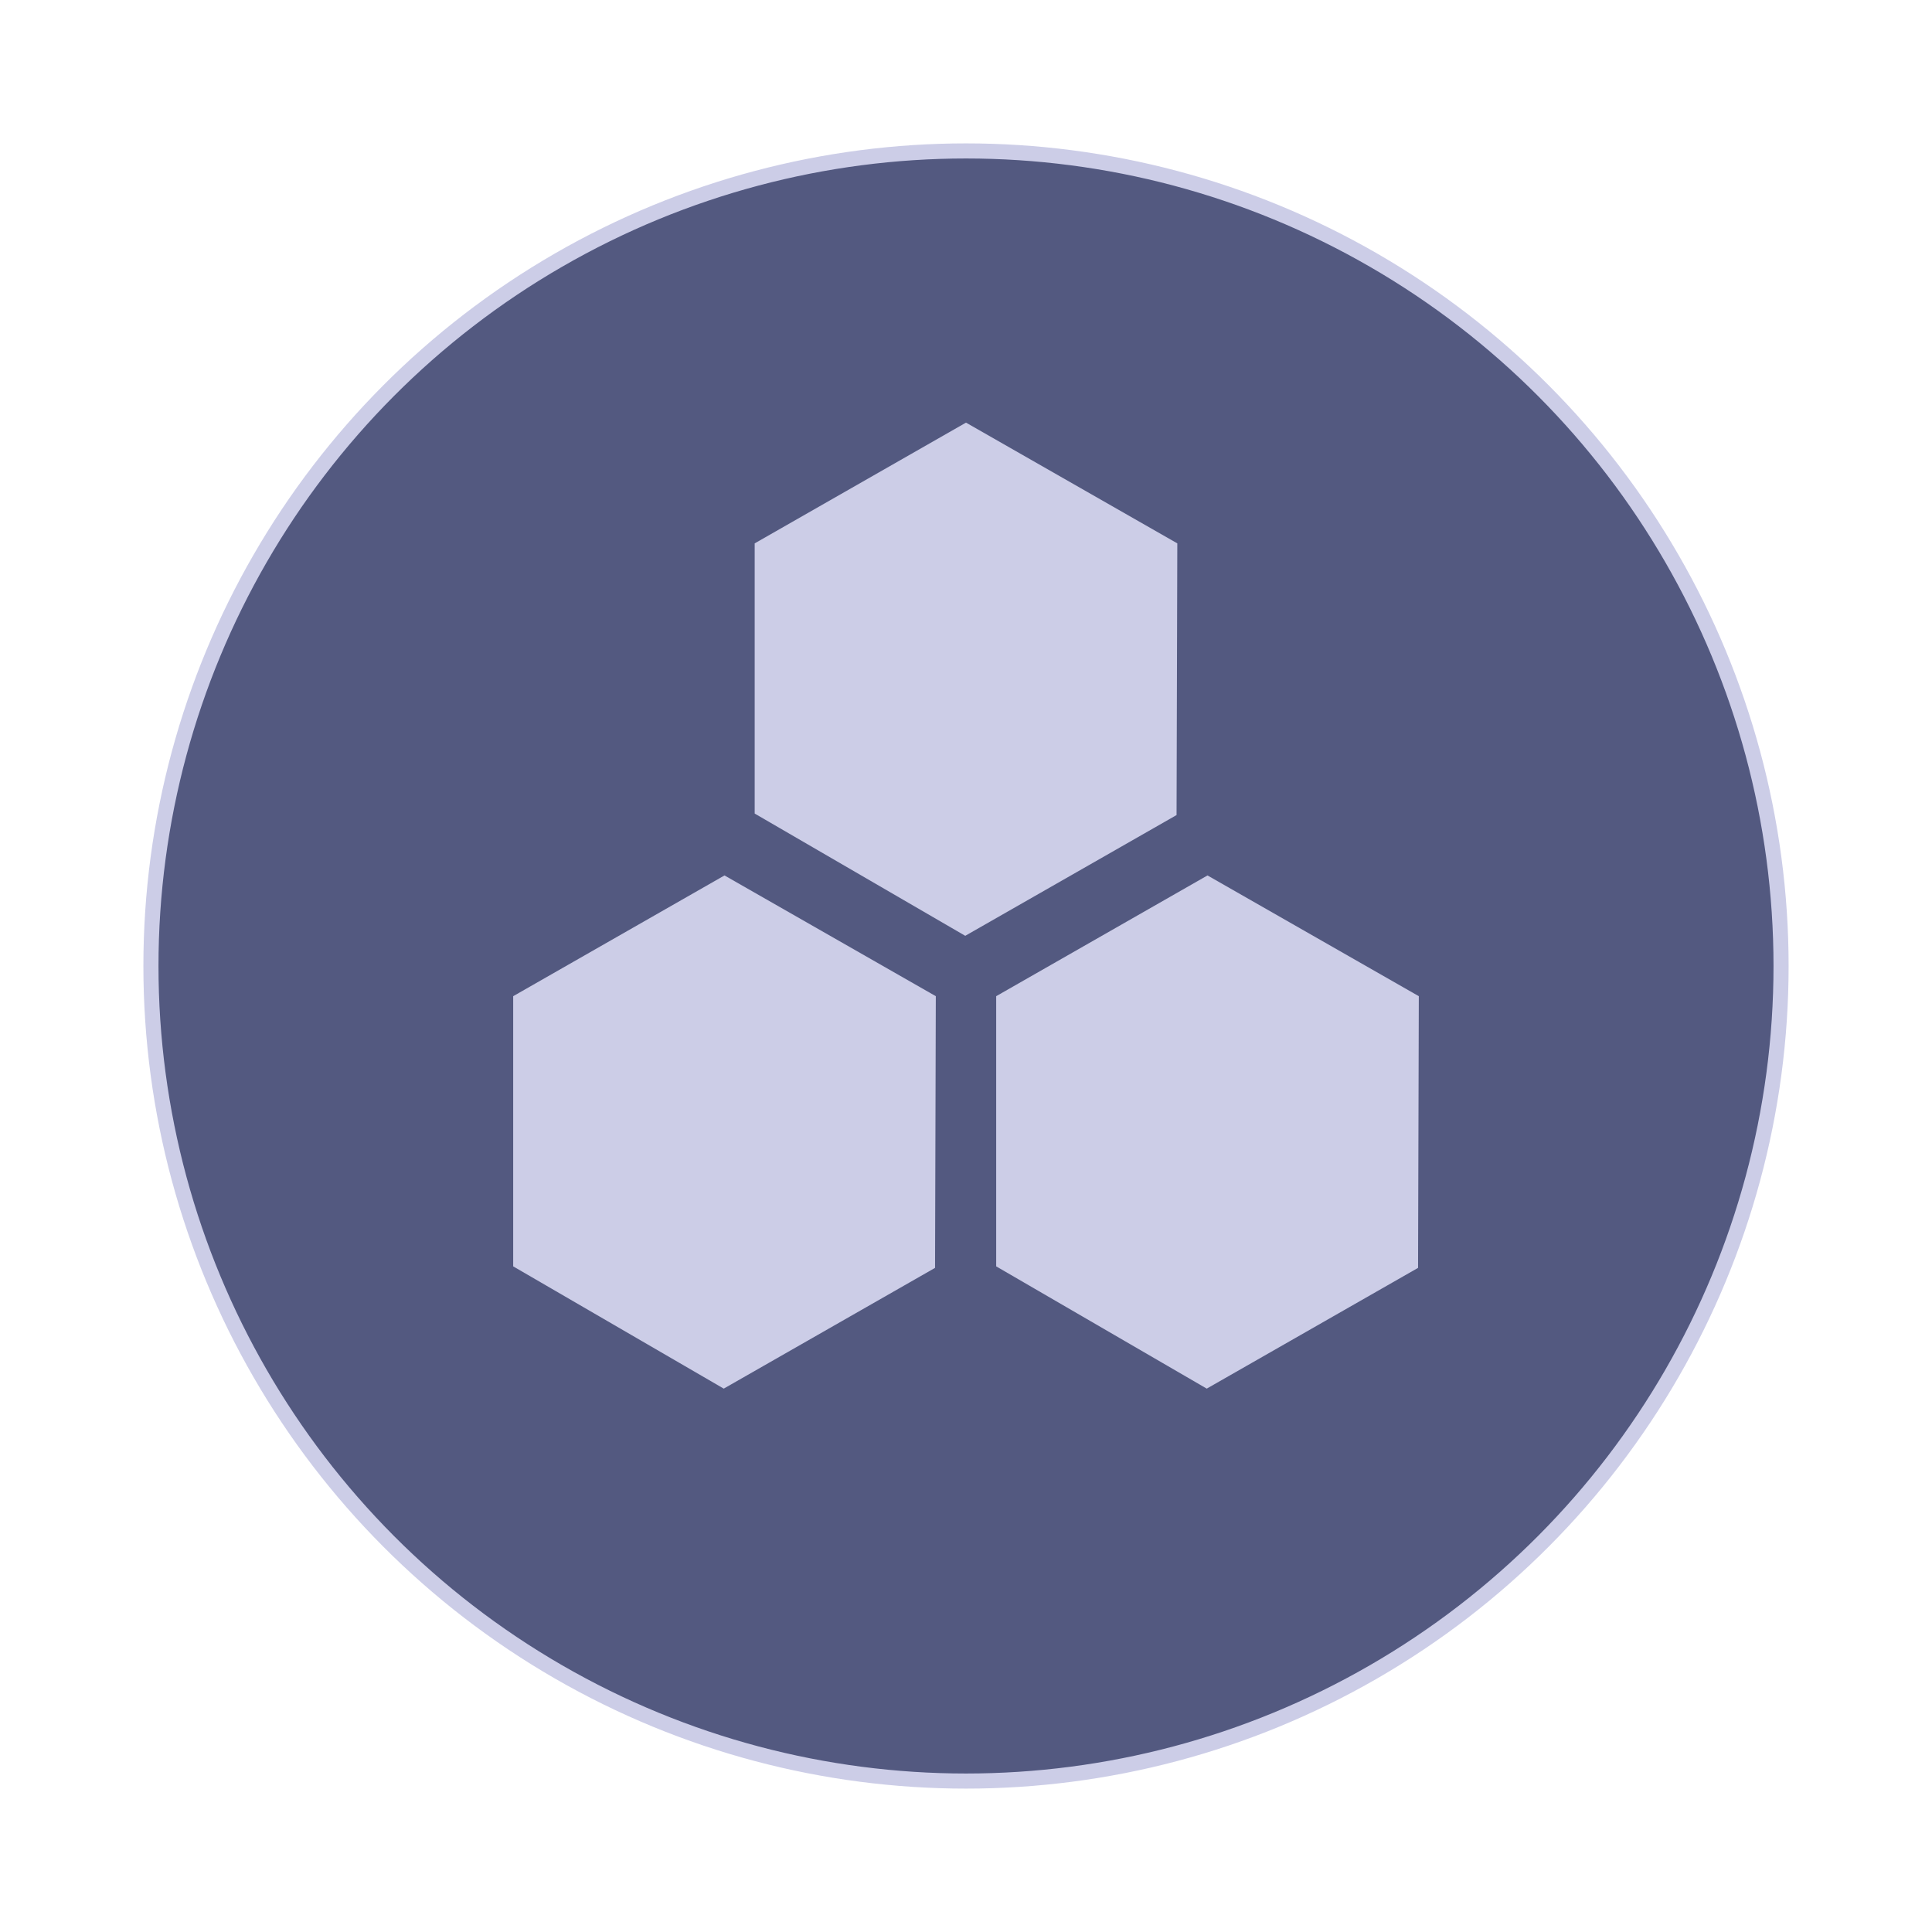 <?xml version="1.0" encoding="utf-8"?>
<!-- Generator: Adobe Illustrator 16.0.3, SVG Export Plug-In . SVG Version: 6.00 Build 0)  -->
<!DOCTYPE svg PUBLIC "-//W3C//DTD SVG 1.1//EN" "http://www.w3.org/Graphics/SVG/1.1/DTD/svg11.dtd">
<svg version="1.1" xmlns="http://www.w3.org/2000/svg" xmlns:xlink="http://www.w3.org/1999/xlink" x="0px" y="0px" width="256px"
	 height="256px" viewBox="0 0 256 256" enable-background="new 0 0 256 256" xml:space="preserve">
<g id="Background">
	<circle fill="#535980" stroke="#CCCDE7" stroke-width="2" stroke-miterlimit="10" cx="128" cy="128" r="108"/>
</g>
<g id="Diamonds">
	<polygon fill="#CCCDE7" points="156,72 155.9,108 127.9,124 100,107.8 100,72 128,56 	"/>
	<polygon fill="#CCCDE7" points="124,132 123.9,168 95.9,184 68,167.8 68,132 96,116 	"/>
	<polygon fill="#CCCDE7" points="188,132 187.9,168 159.9,184 132,167.8 132,132 160,116 	"/>
</g>
</svg>
